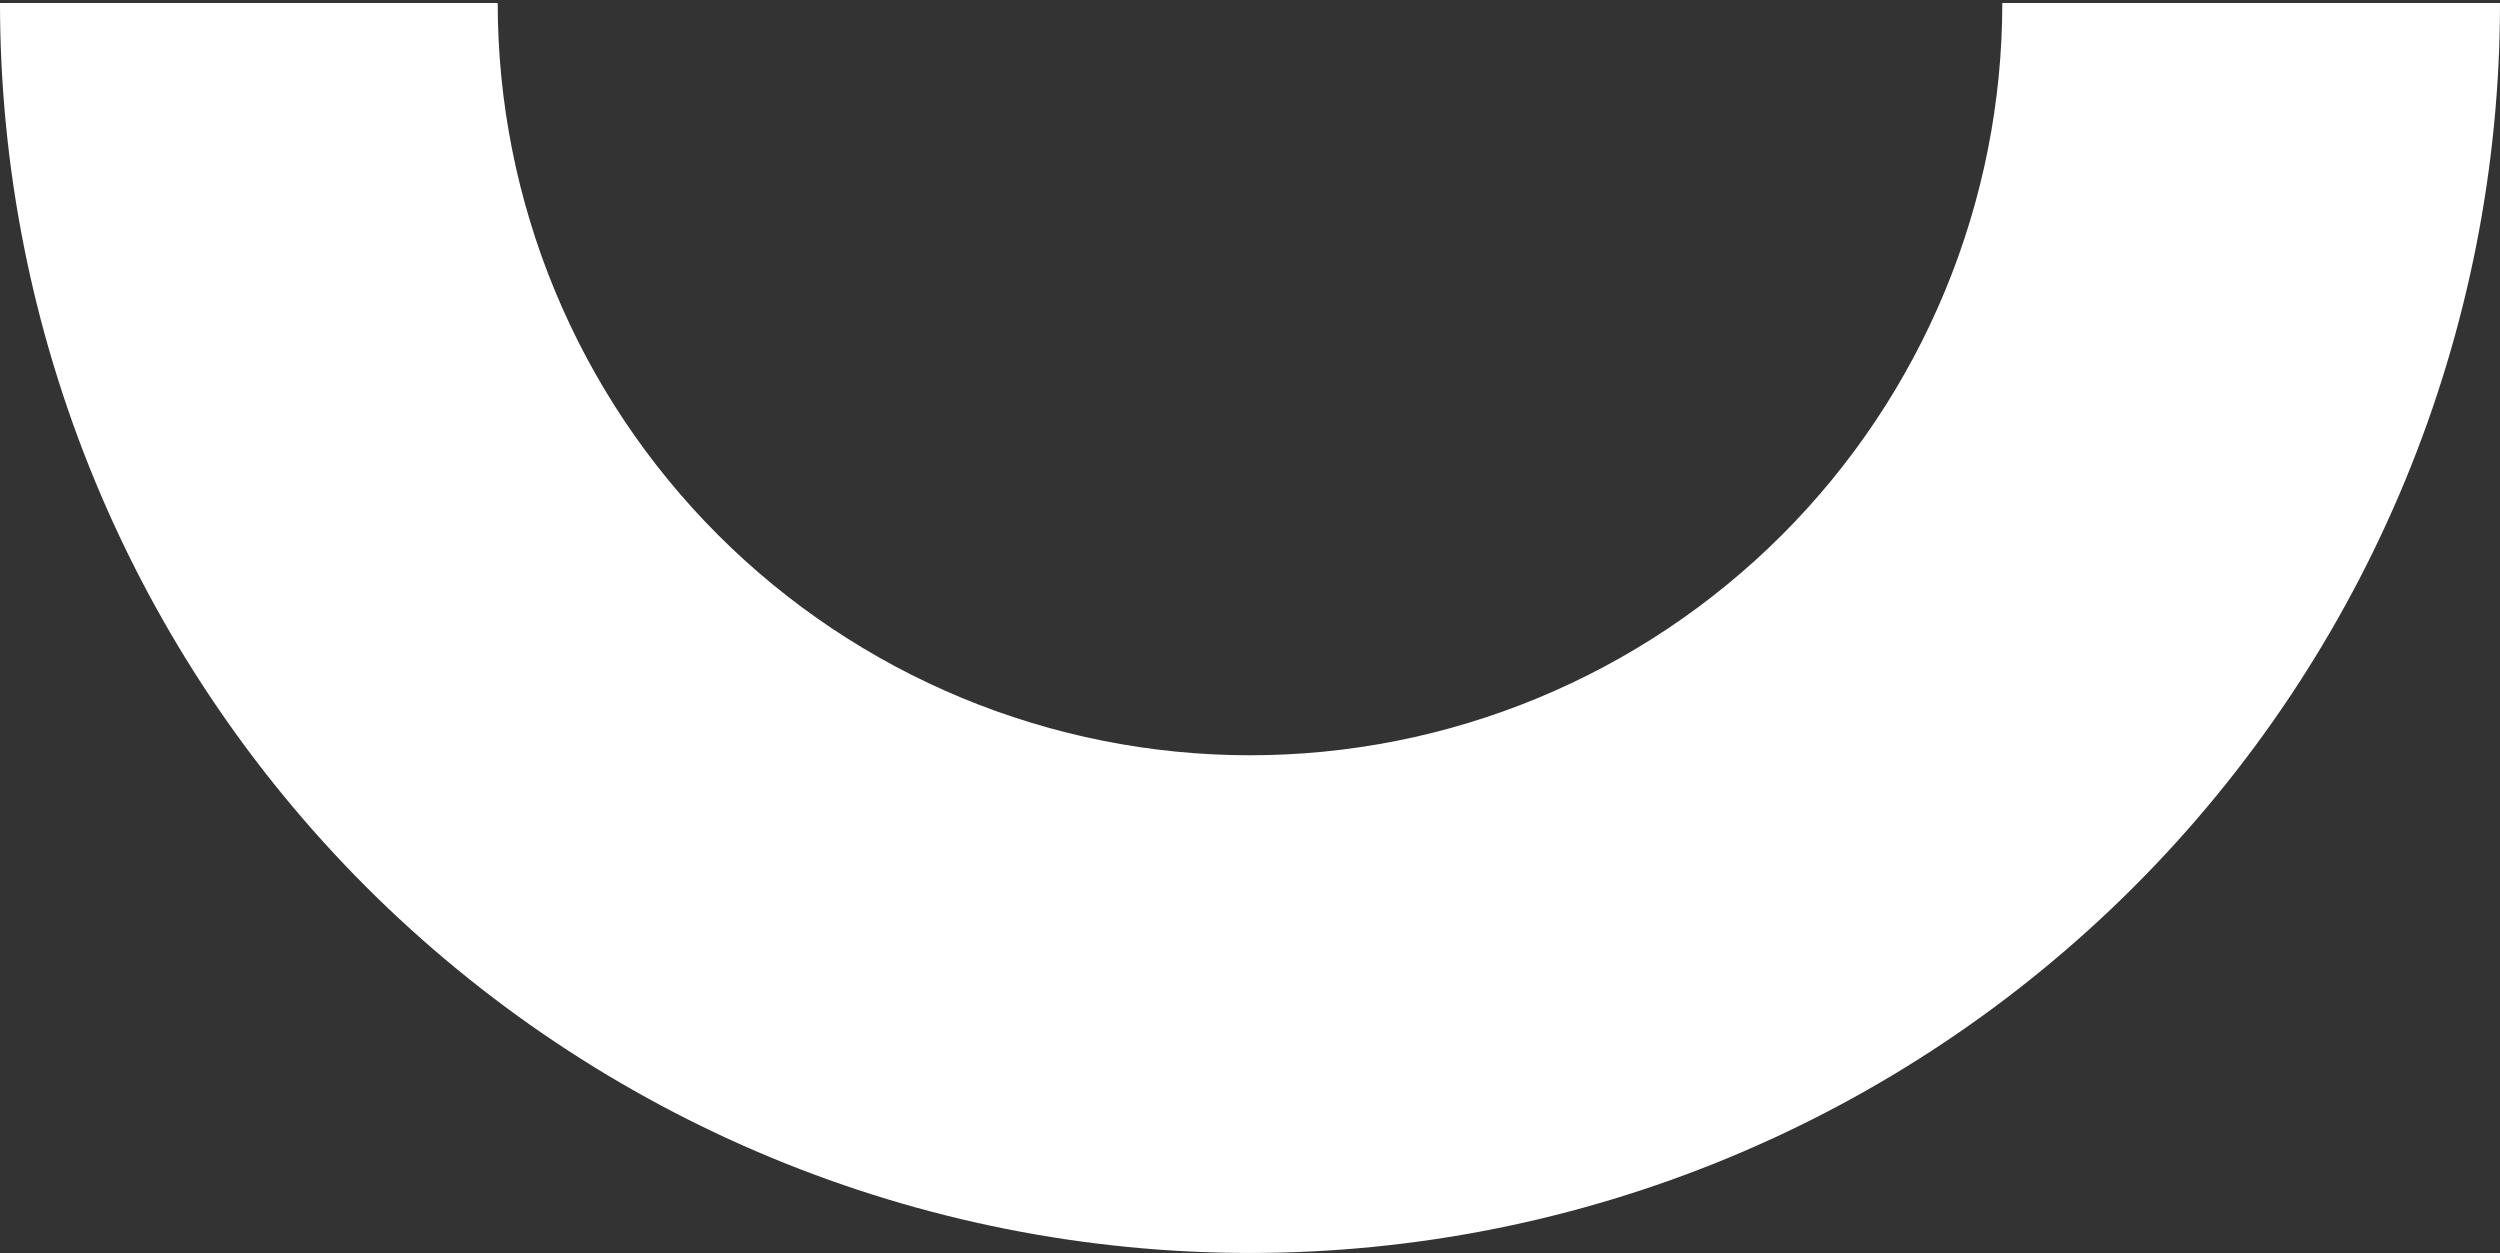 <svg width="421" height="211" viewBox="0 0 421 211" fill="none" xmlns="http://www.w3.org/2000/svg">
<rect x="0" y="0" width="421" height="211" fill="#333333" stroke="none"/>
<path d="M421 0.5C421 28.143 415.555 55.516 404.977 81.055C394.398 106.594 378.893 129.799 359.346 149.346C339.799 168.893 316.594 184.398 291.055 194.977C265.516 205.555 238.143 211 210.5 211C182.857 211 155.484 205.555 129.945 194.977C104.406 184.398 81.201 168.893 61.654 149.346C42.107 129.799 26.602 106.594 16.023 81.055C5.445 55.516 -2.41665e-06 28.143 0 0.5H83.812C83.812 17.137 87.089 33.611 93.456 48.981C99.822 64.352 109.154 78.318 120.918 90.082C132.682 101.846 146.648 111.178 162.019 117.545C177.389 123.911 193.863 127.188 210.5 127.188C227.137 127.188 243.611 123.911 258.981 117.545C274.352 111.178 288.318 101.846 300.082 90.082C311.846 78.318 321.178 64.352 327.544 48.981C333.911 33.611 337.188 17.137 337.188 0.5H421Z" fill="white"/>
</svg>
